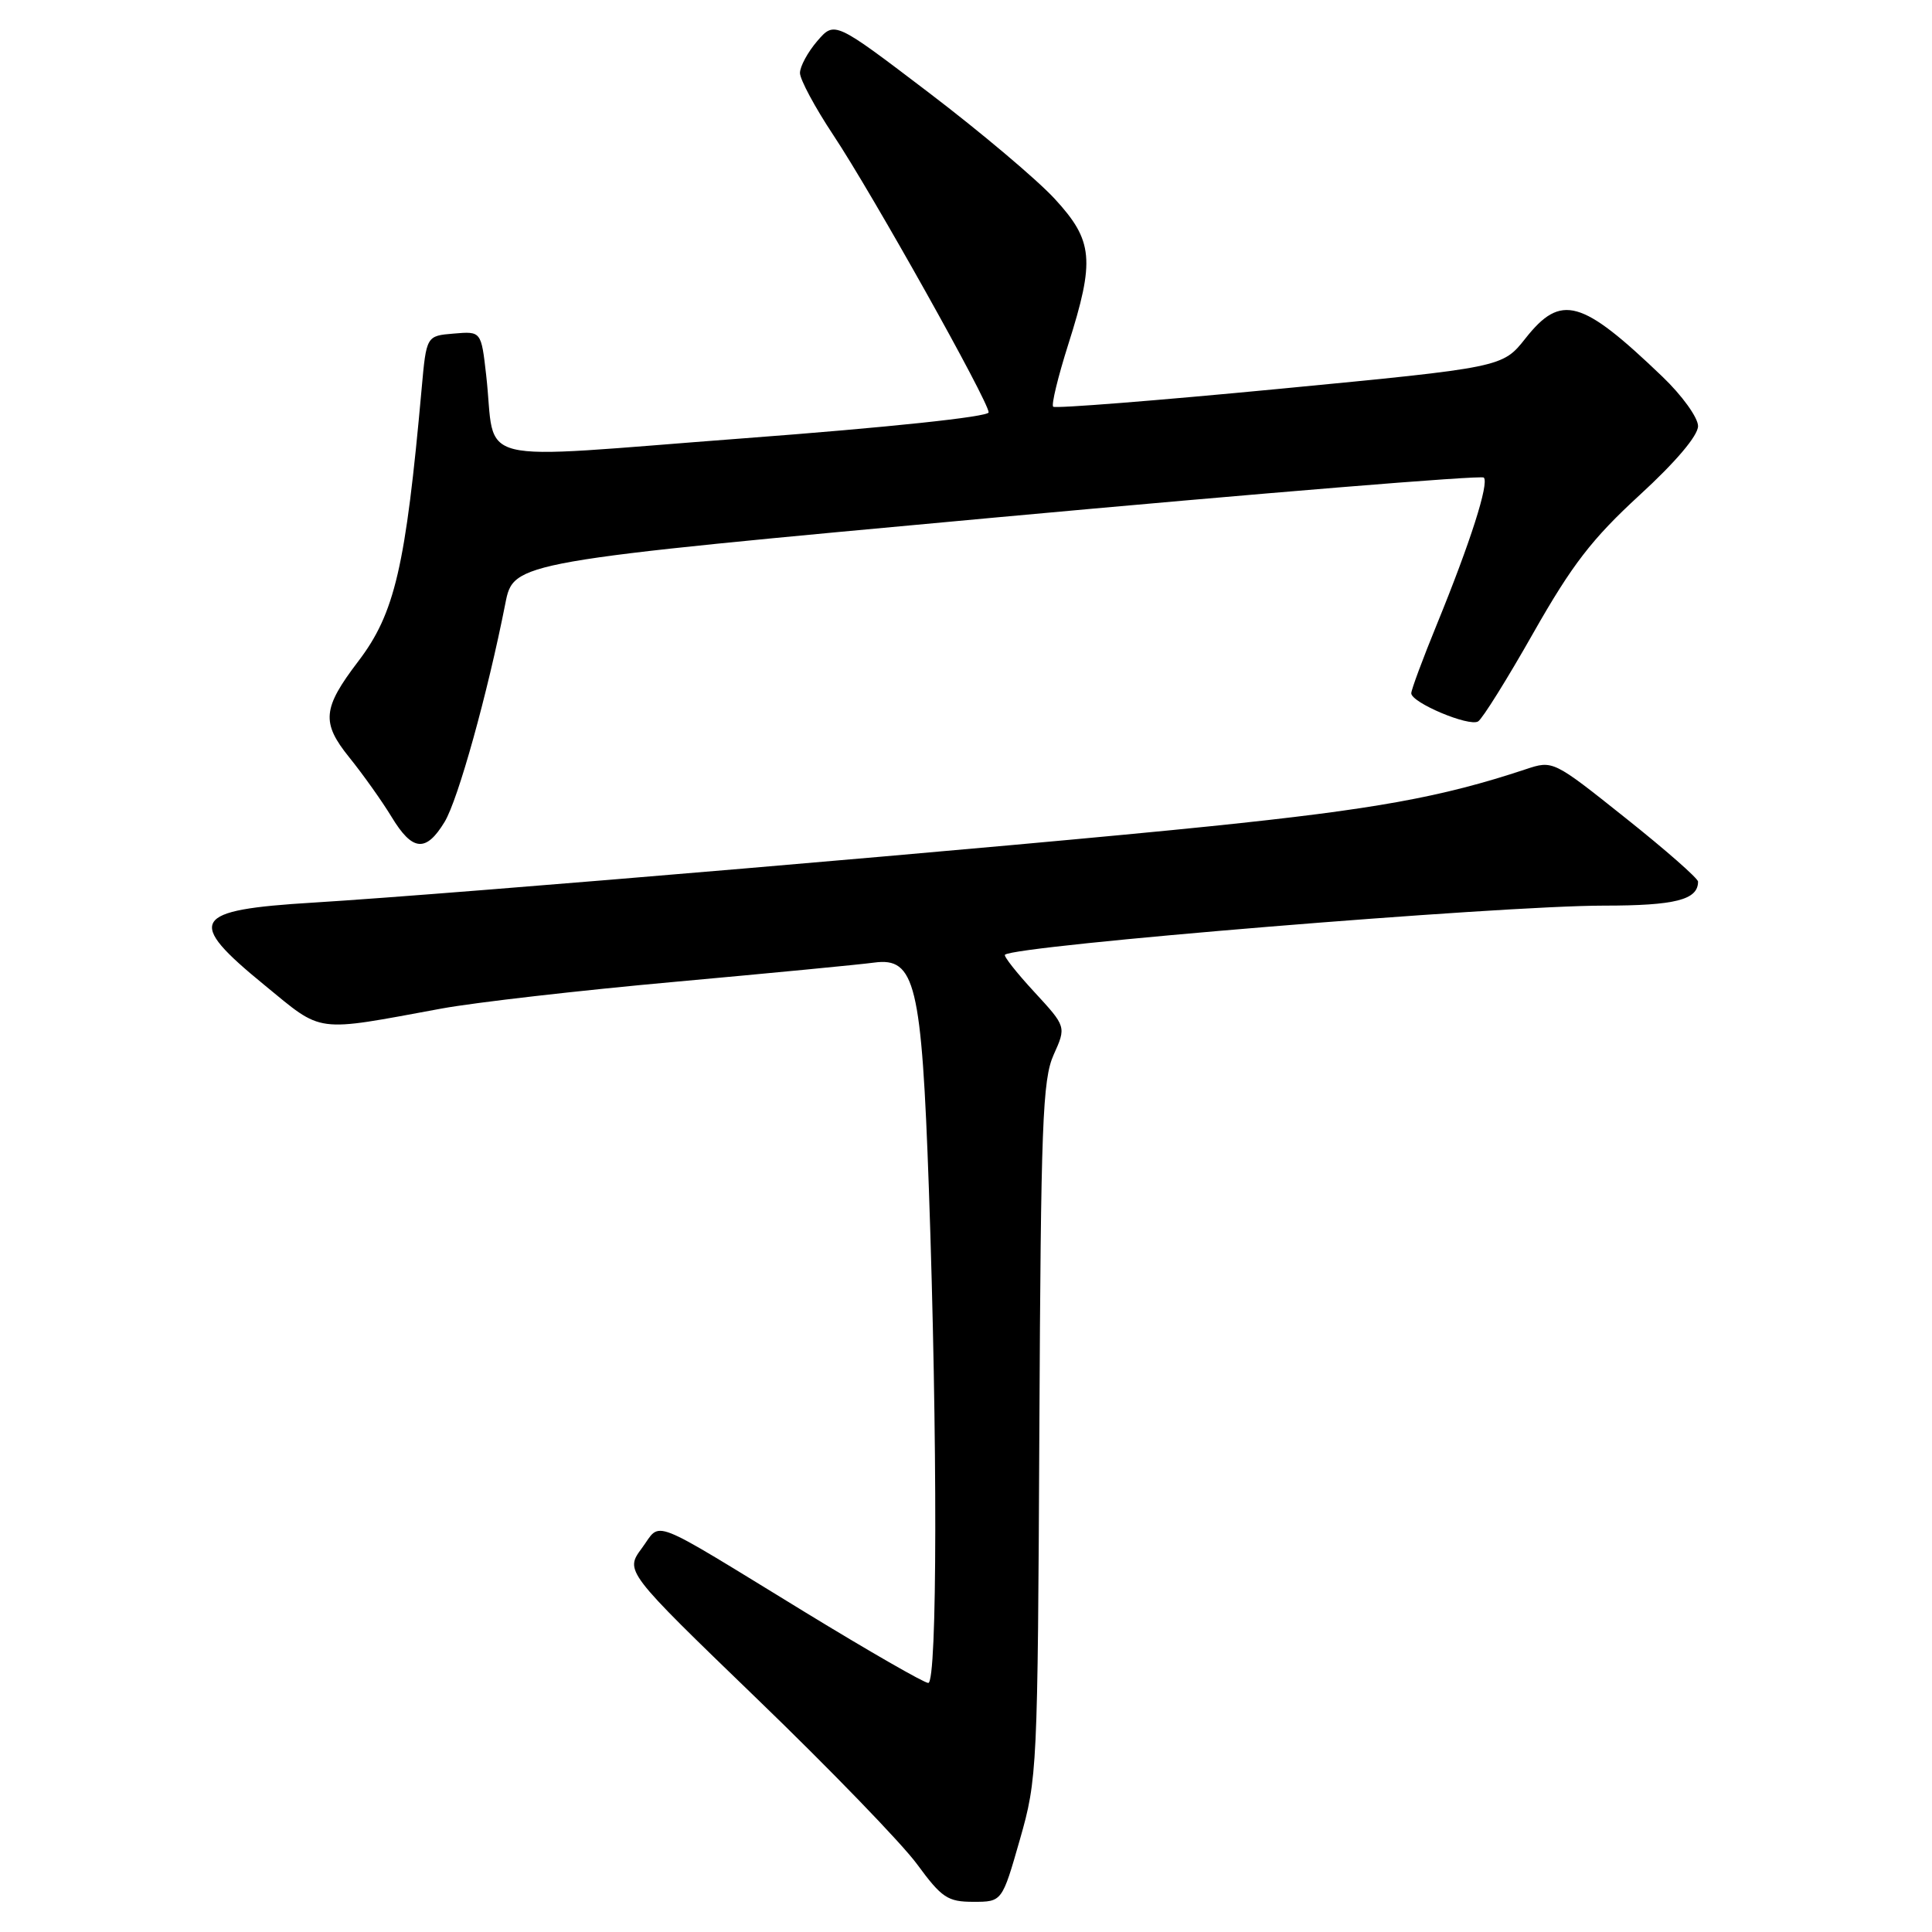 <?xml version="1.0" encoding="UTF-8" standalone="no"?>
<!DOCTYPE svg PUBLIC "-//W3C//DTD SVG 1.1//EN" "http://www.w3.org/Graphics/SVG/1.1/DTD/svg11.dtd" >
<svg xmlns="http://www.w3.org/2000/svg" xmlns:xlink="http://www.w3.org/1999/xlink" version="1.1" viewBox="0 0 256 256">
 <g >
 <path fill="currentColor"
d=" M 135.14 243.75 C 137.45 235.68 137.50 234.50 137.72 189.50 C 137.92 148.96 138.14 143.06 139.61 139.77 C 141.29 136.04 141.29 136.04 137.05 131.44 C 134.72 128.92 132.97 126.70 133.16 126.51 C 134.42 125.28 198.71 120.00 212.50 120.00 C 221.99 120.00 225.00 119.23 225.00 116.82 C 225.00 116.39 220.67 112.59 215.39 108.39 C 205.78 100.73 205.78 100.73 202.14 101.94 C 190.99 105.64 182.15 107.24 160.50 109.47 C 135.34 112.07 60.36 118.45 41.50 119.60 C 25.36 120.58 24.55 121.95 35.02 130.51 C 42.89 136.96 41.50 136.77 58.50 133.64 C 62.90 132.83 76.85 131.23 89.50 130.09 C 102.15 128.94 114.00 127.80 115.82 127.55 C 121.27 126.81 122.12 130.31 123.08 157.50 C 124.24 190.58 124.21 223.00 123.00 223.00 C 122.46 223.00 115.13 218.79 106.72 213.65 C 85.56 200.71 87.71 201.55 85.05 205.14 C 82.80 208.19 82.80 208.19 100.32 225.11 C 109.96 234.41 119.49 244.26 121.51 247.01 C 124.79 251.48 125.57 252.00 128.98 252.00 C 132.78 252.00 132.78 252.00 135.14 243.75 Z  M 58.91 108.91 C 60.70 105.97 64.61 91.90 66.96 79.97 C 68.05 74.44 68.05 74.44 132.03 68.56 C 167.22 65.33 196.28 62.95 196.61 63.28 C 197.34 64.01 194.84 71.85 190.38 82.76 C 188.52 87.31 187.00 91.40 187.00 91.86 C 187.00 93.10 194.66 96.33 195.86 95.59 C 196.43 95.24 199.73 89.95 203.19 83.84 C 208.31 74.82 210.96 71.39 217.25 65.61 C 222.05 61.21 225.00 57.72 225.00 56.46 C 225.00 55.34 222.88 52.39 220.25 49.88 C 209.54 39.62 206.85 38.87 202.13 44.84 C 199.09 48.68 199.09 48.68 169.56 51.52 C 153.32 53.08 139.81 54.15 139.55 53.89 C 139.29 53.63 140.19 49.93 141.54 45.67 C 145.11 34.44 144.87 31.90 139.75 26.34 C 137.41 23.80 129.89 17.46 123.04 12.25 C 110.59 2.78 110.59 2.78 108.29 5.44 C 107.03 6.91 106.00 8.81 106.00 9.67 C 106.00 10.53 107.98 14.22 110.40 17.87 C 115.57 25.64 131.00 53.20 131.00 54.64 C 131.00 55.23 117.67 56.64 98.53 58.08 C 61.57 60.87 65.81 61.91 64.42 49.70 C 63.76 43.89 63.76 43.89 60.13 44.20 C 56.50 44.50 56.50 44.50 55.87 51.50 C 53.75 75.11 52.32 81.27 47.47 87.63 C 42.73 93.85 42.55 95.74 46.29 100.37 C 48.12 102.64 50.64 106.19 51.89 108.25 C 54.65 112.81 56.44 112.98 58.91 108.91 Z "/>
</g>
</svg>